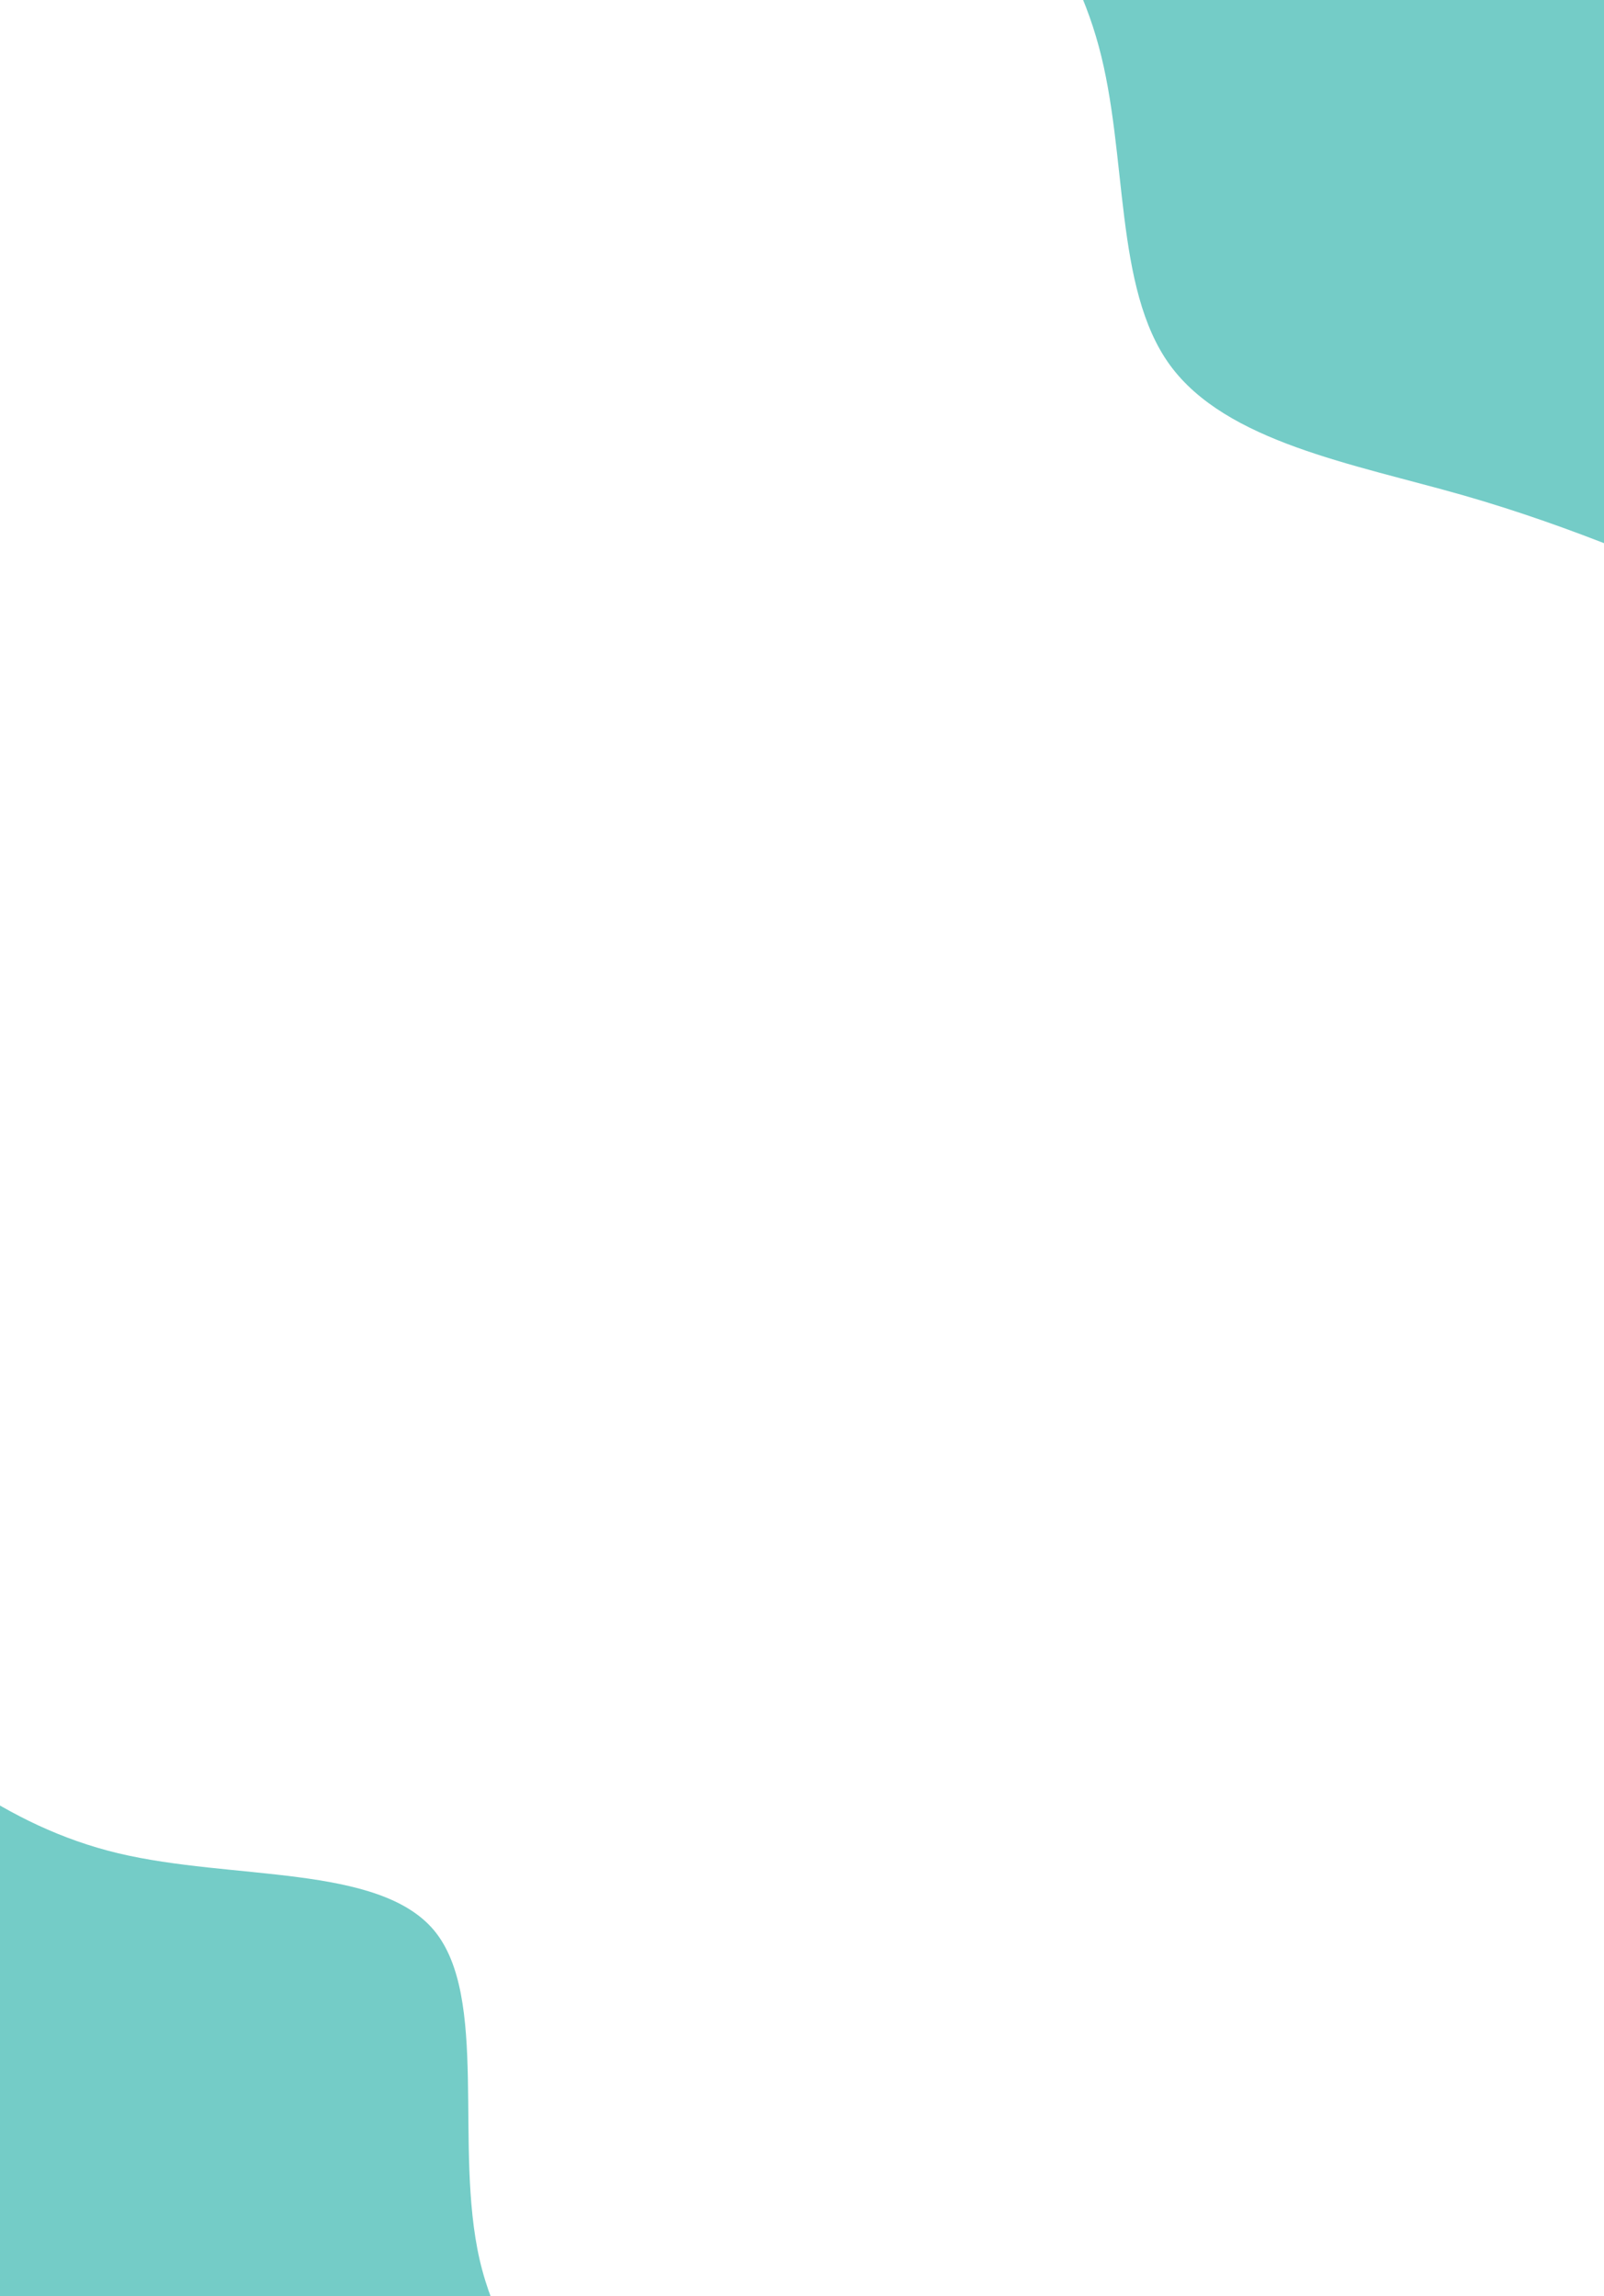 <svg width="834" height="1194" viewBox="0 0 834 1194" fill="none" xmlns="http://www.w3.org/2000/svg">
<g clip-path="url(#clip0_9:14)">
<path d="M917 317.571C867.839 295.868 818.558 274.165 761.004 257.619C703.451 241.192 637.503 229.921 608.247 189.753C579.11 149.585 586.544 80.4 571.316 24.166C556.208 -32.069 518.319 -75.595 480.429 -119H917V317.571Z" fill="#74CCC7"/>
<path d="M-83 876.084C-40.434 912.775 2.252 949.585 61.484 963.734C120.837 977.882 196.976 969.369 225.753 1003.9C254.41 1038.55 235.945 1116.37 249.374 1175C262.803 1233.64 308.127 1273.21 353.571 1312.65H-83V876.084Z" fill="#74CCC7"/>
</g>
<defs>
<clipPath id="clip0_9:14">
<rect width="1000" height="1431.65" fill="white" transform="translate(-83 -119)"/>
</clipPath>
</defs>
</svg>

